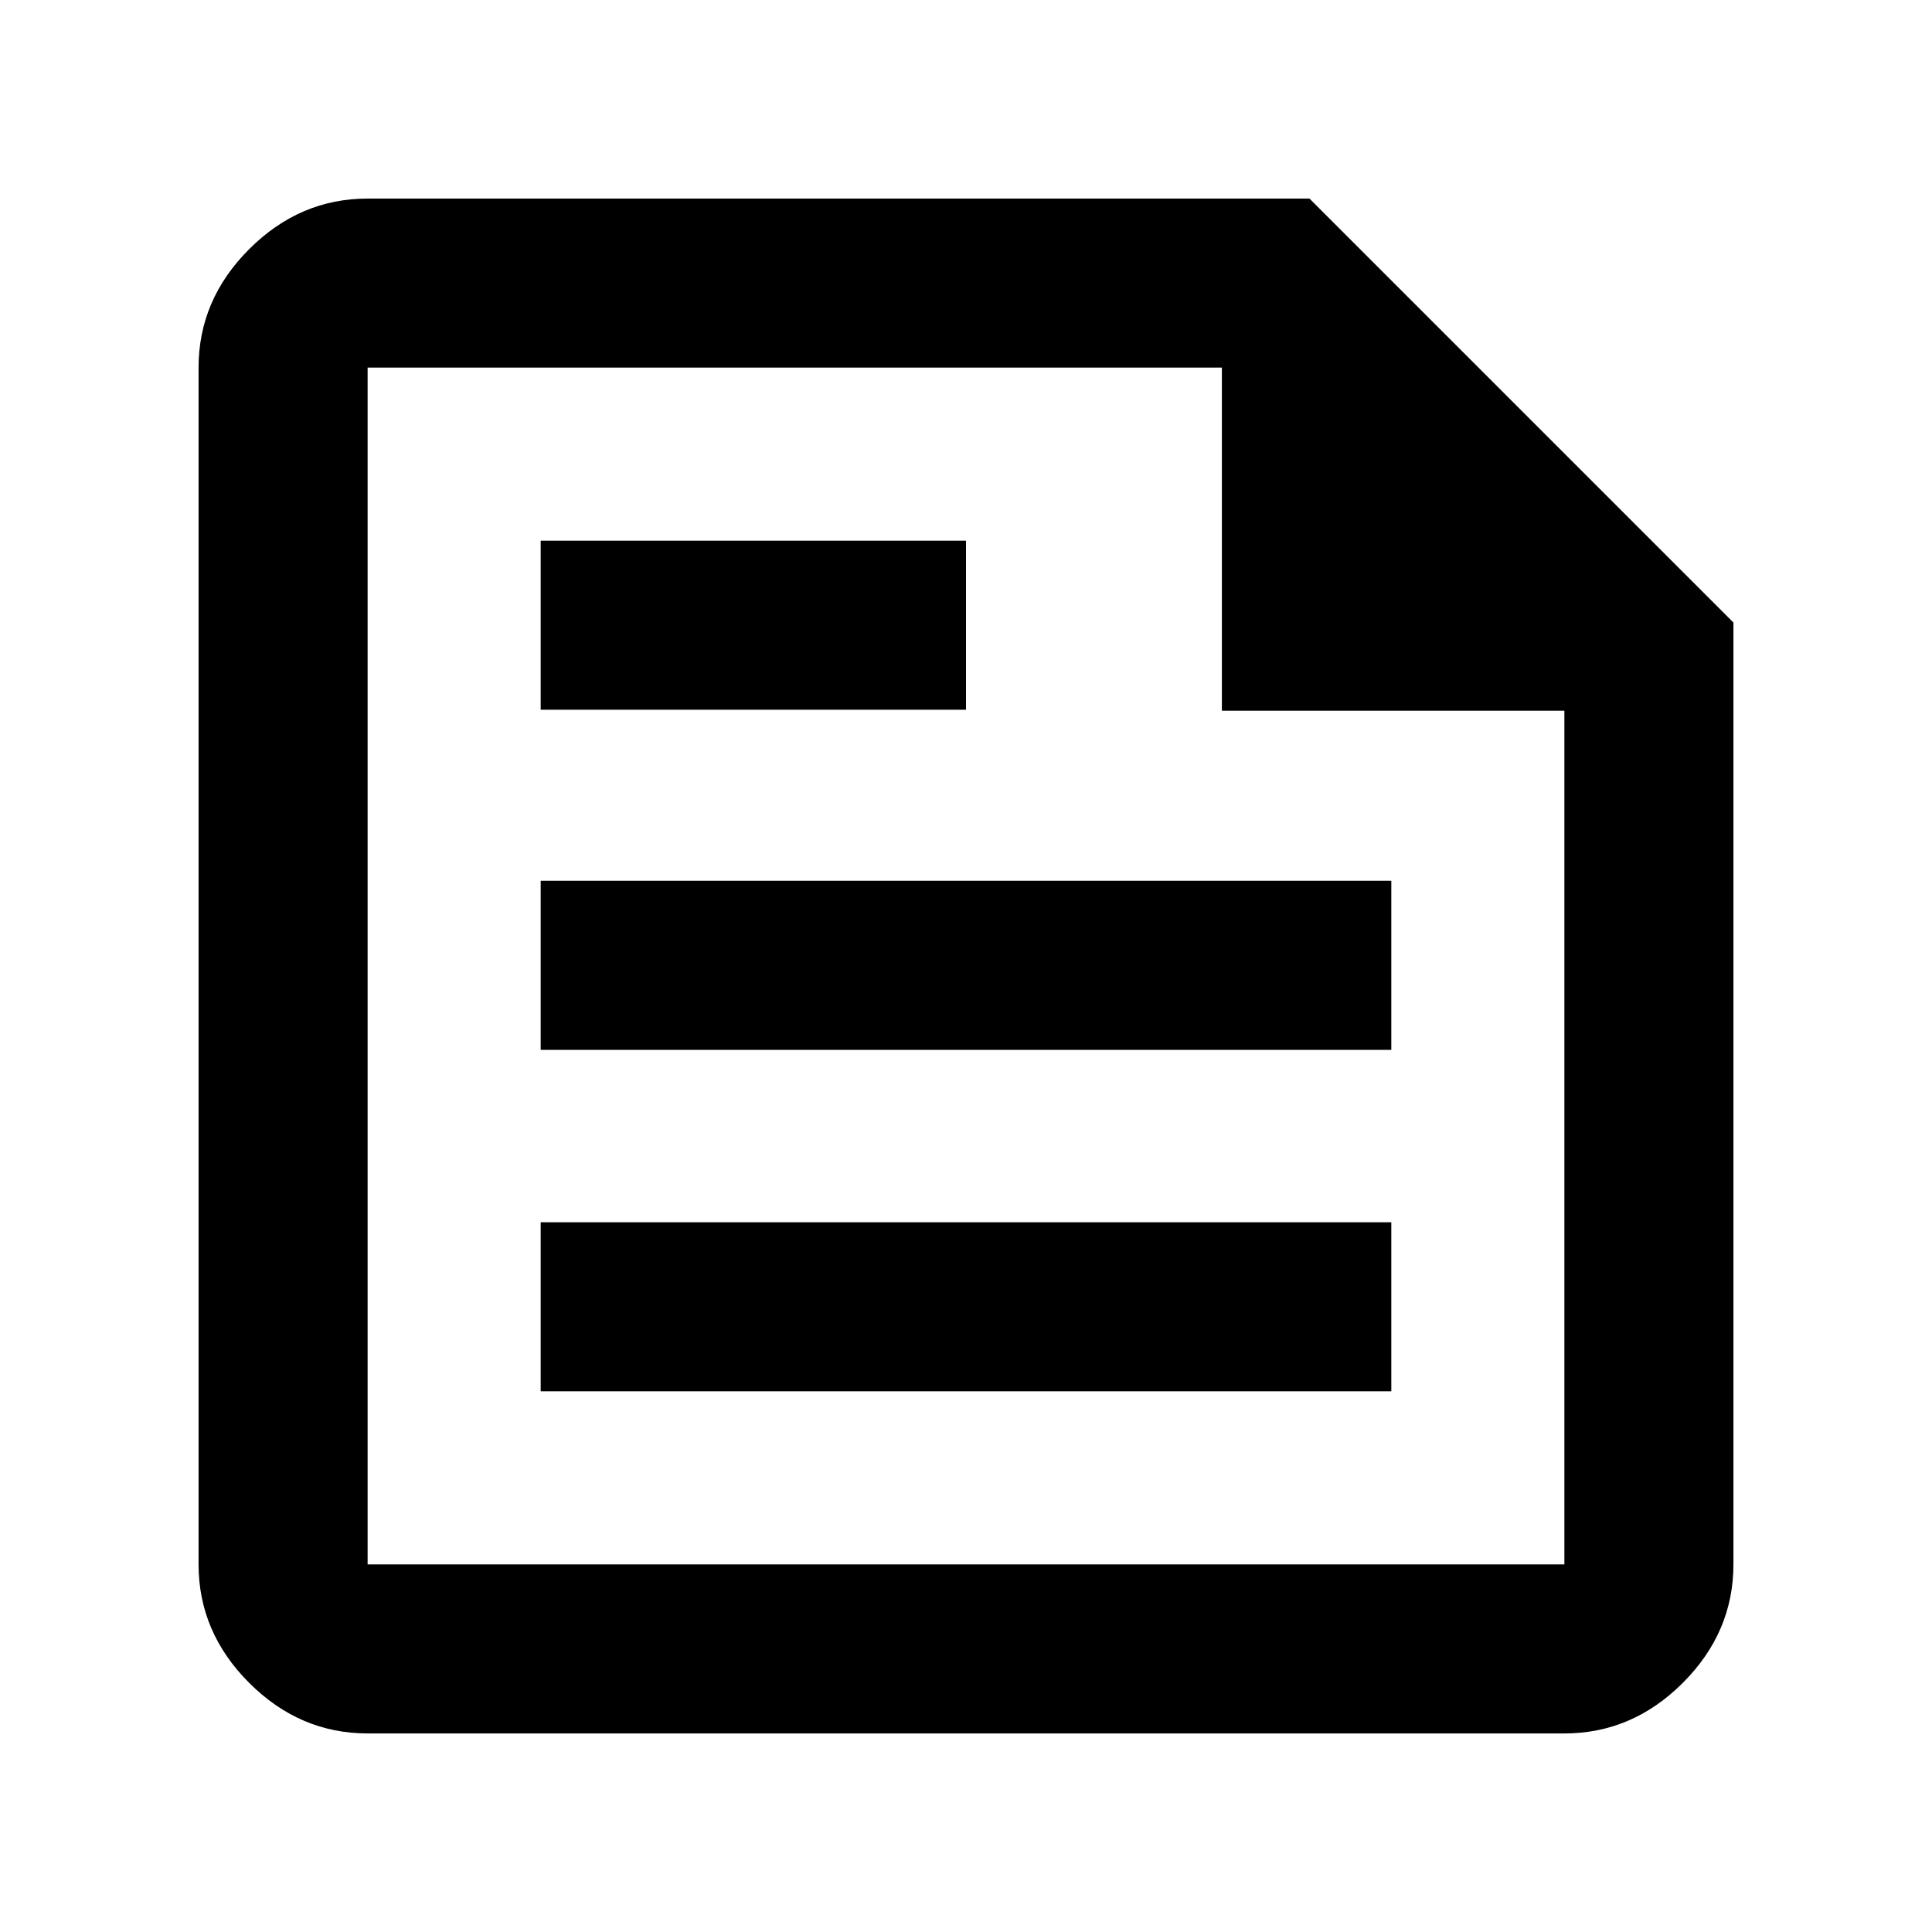 <svg xmlns="http://www.w3.org/2000/svg" height="40" viewBox="0 -960 960 960" width="40"><path d="M182.666-98.667q-33.724 0-58.862-25.137-25.137-25.138-25.137-58.862v-594.668q0-33.724 25.137-58.862 25.138-25.137 58.862-25.137h468.001l210.666 210.666v468.001q0 33.724-25.137 58.862-25.138 25.137-58.862 25.137H182.666Zm0-83.999h594.668v-424.191H607.143v-170.477H182.666v594.668Zm86.001-86.001h422.666v-84H268.667v84Zm0-338.666H480v-84H268.667v84Zm0 168.999h422.666v-83.999H268.667v83.999Zm-86.001-339v170.477-170.477 594.668-594.668Z"/></svg>